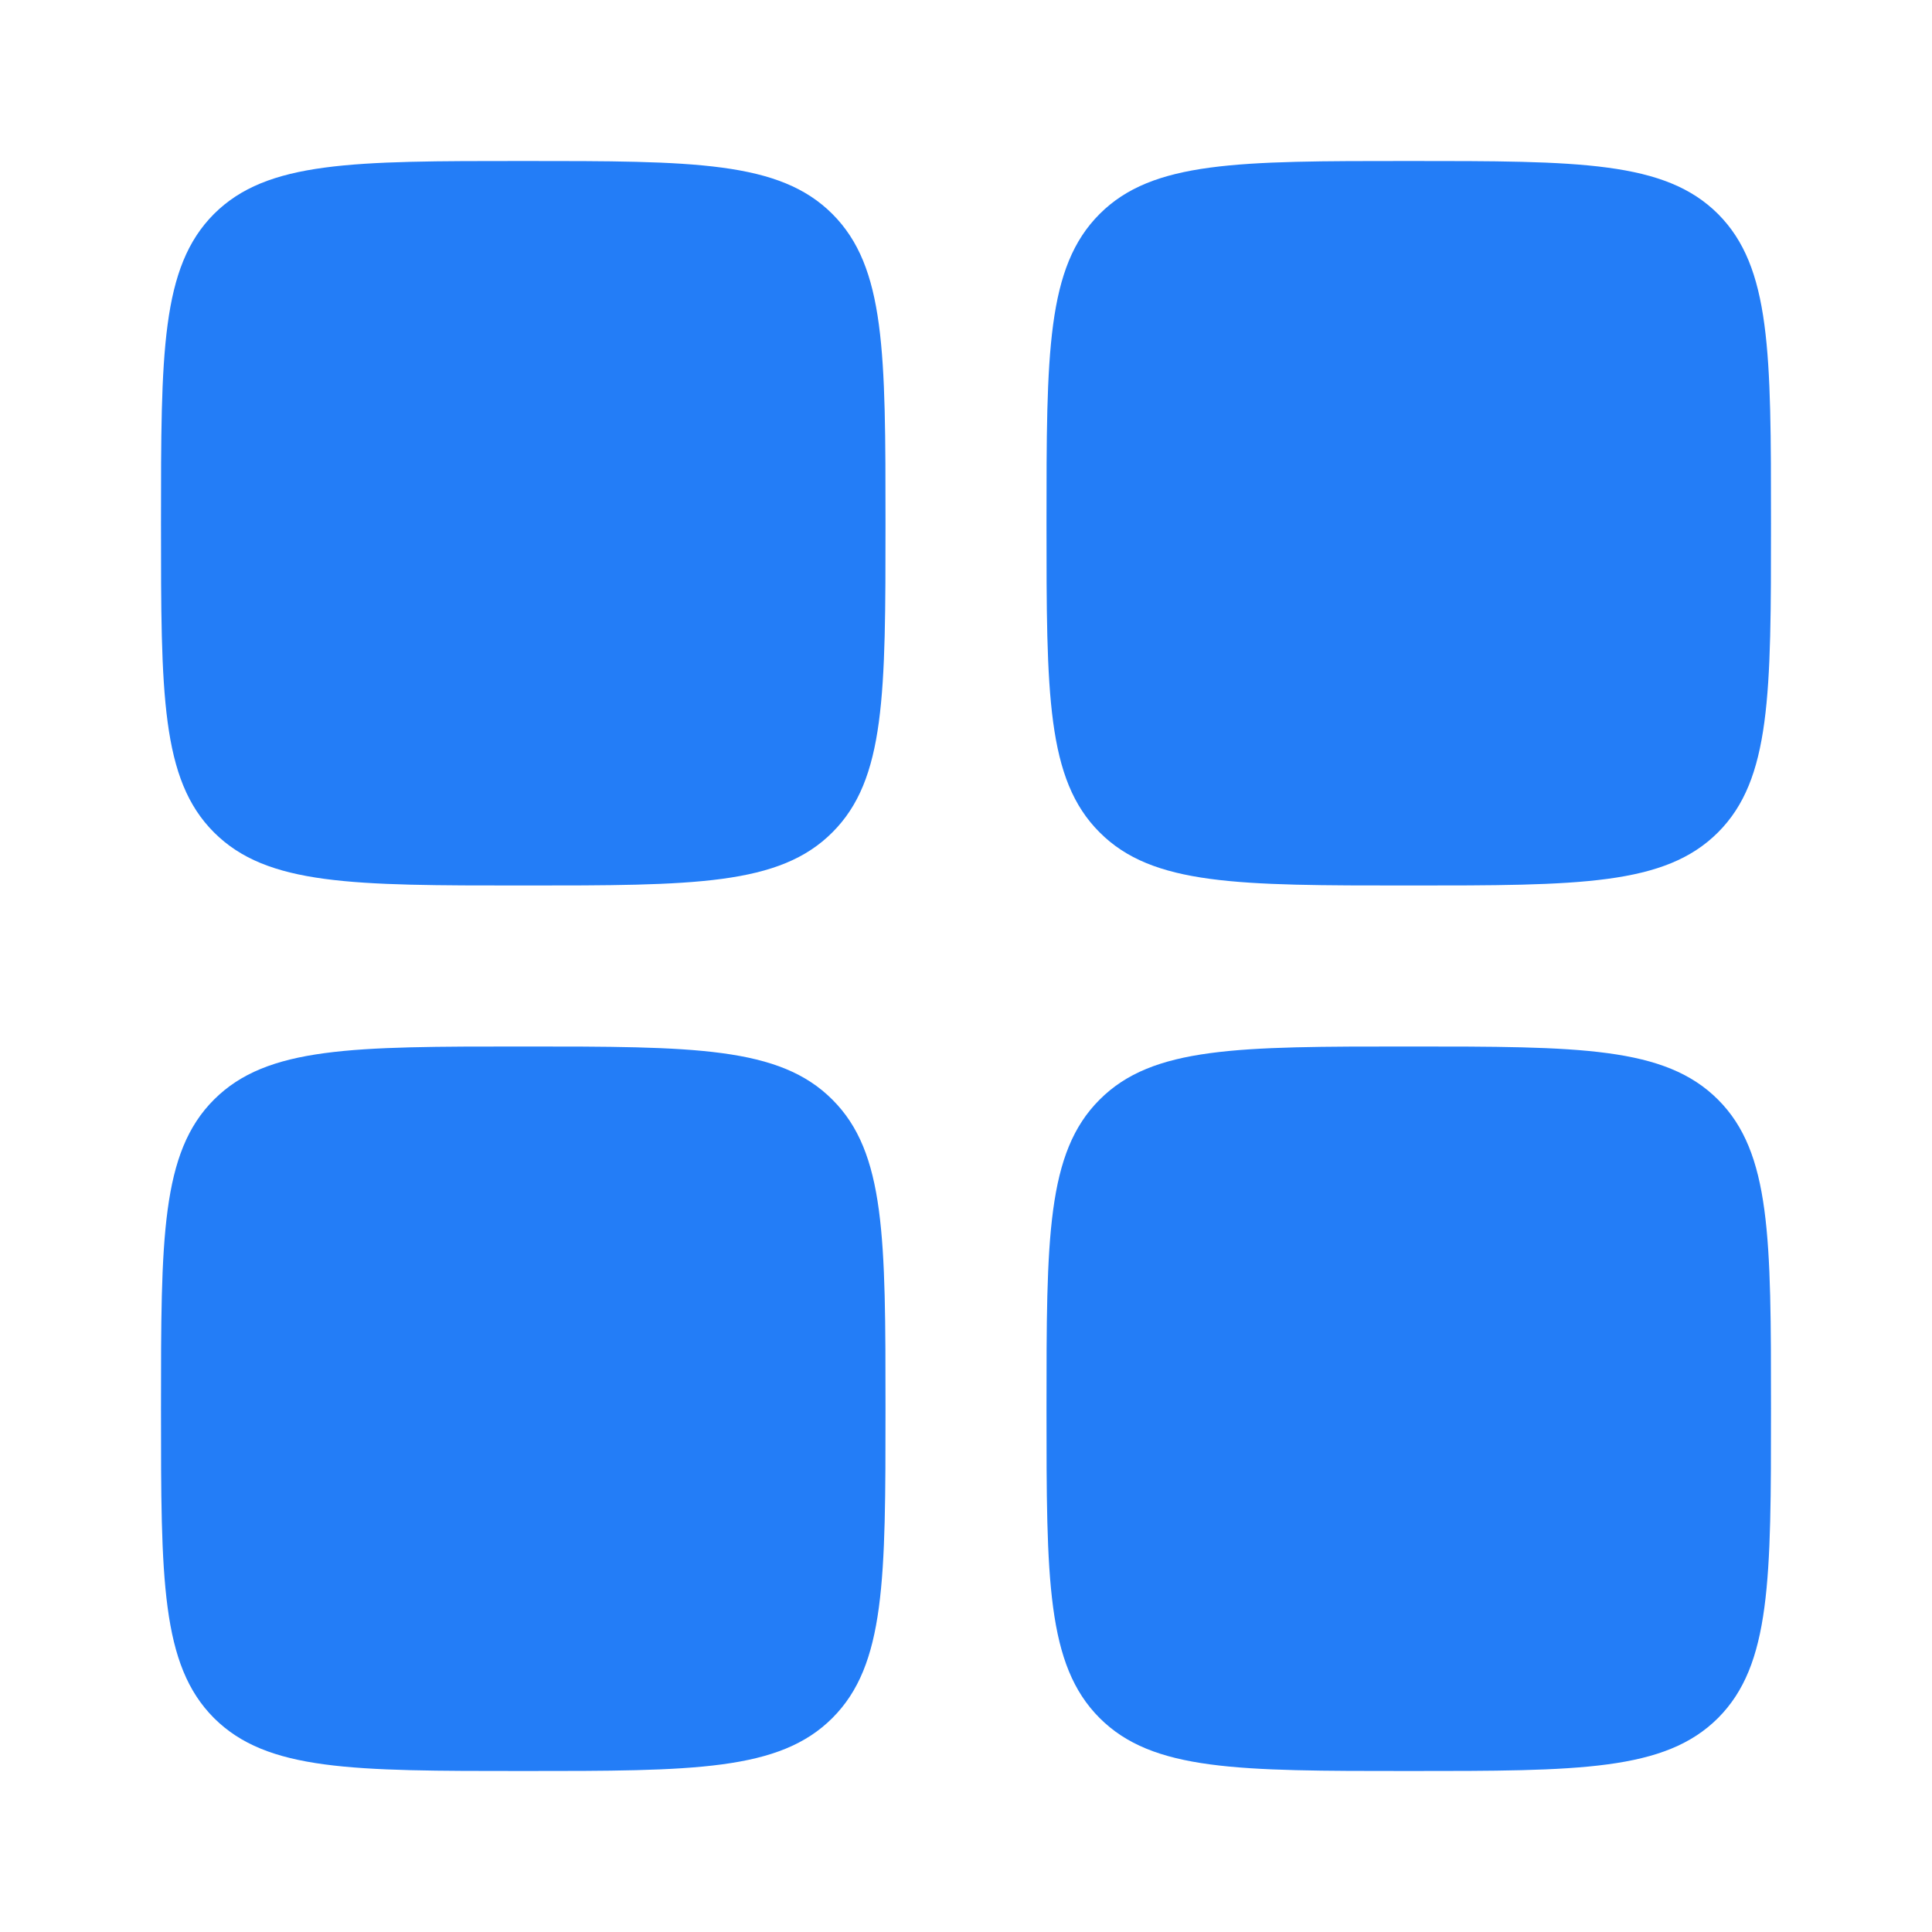 <svg width="12" height="12" viewBox="0 0 12 12" fill="none" xmlns="http://www.w3.org/2000/svg">
<path d="M1 3.25C1 2.189 1 1.659 1.329 1.329C1.659 1 2.189 1 3.25 1C4.311 1 4.841 1 5.17 1.329C5.5 1.659 5.5 2.189 5.5 3.25C5.5 4.311 5.5 4.841 5.17 5.17C4.841 5.5 4.311 5.5 3.25 5.5C2.189 5.5 1.659 5.5 1.329 5.17C1 4.841 1 4.311 1 3.25Z" fill="#237DF7"/>
<path d="M6.5 8.75C6.5 7.689 6.5 7.159 6.83 6.83C7.159 6.5 7.689 6.5 8.75 6.5C9.811 6.5 10.341 6.5 10.671 6.83C11 7.159 11 7.689 11 8.75C11 9.811 11 10.341 10.671 10.671C10.341 11 9.811 11 8.75 11C7.689 11 7.159 11 6.83 10.671C6.5 10.341 6.5 9.811 6.5 8.75Z" fill="#237DF7"/>
<path d="M1 8.75C1 7.689 1 7.159 1.329 6.83C1.659 6.5 2.189 6.5 3.25 6.5C4.311 6.5 4.841 6.5 5.17 6.83C5.5 7.159 5.5 7.689 5.5 8.75C5.5 9.811 5.5 10.341 5.17 10.671C4.841 11 4.311 11 3.25 11C2.189 11 1.659 11 1.329 10.671C1 10.341 1 9.811 1 8.75Z" fill="#237DF7"/>
<path d="M6.5 3.25C6.5 2.189 6.5 1.659 6.83 1.329C7.159 1 7.689 1 8.75 1C9.811 1 10.341 1 10.671 1.329C11 1.659 11 2.189 11 3.25C11 4.311 11 4.841 10.671 5.17C10.341 5.5 9.811 5.5 8.75 5.5C7.689 5.5 7.159 5.5 6.83 5.17C6.5 4.841 6.5 4.311 6.5 3.25Z" fill="#237DF7"/>
</svg>
